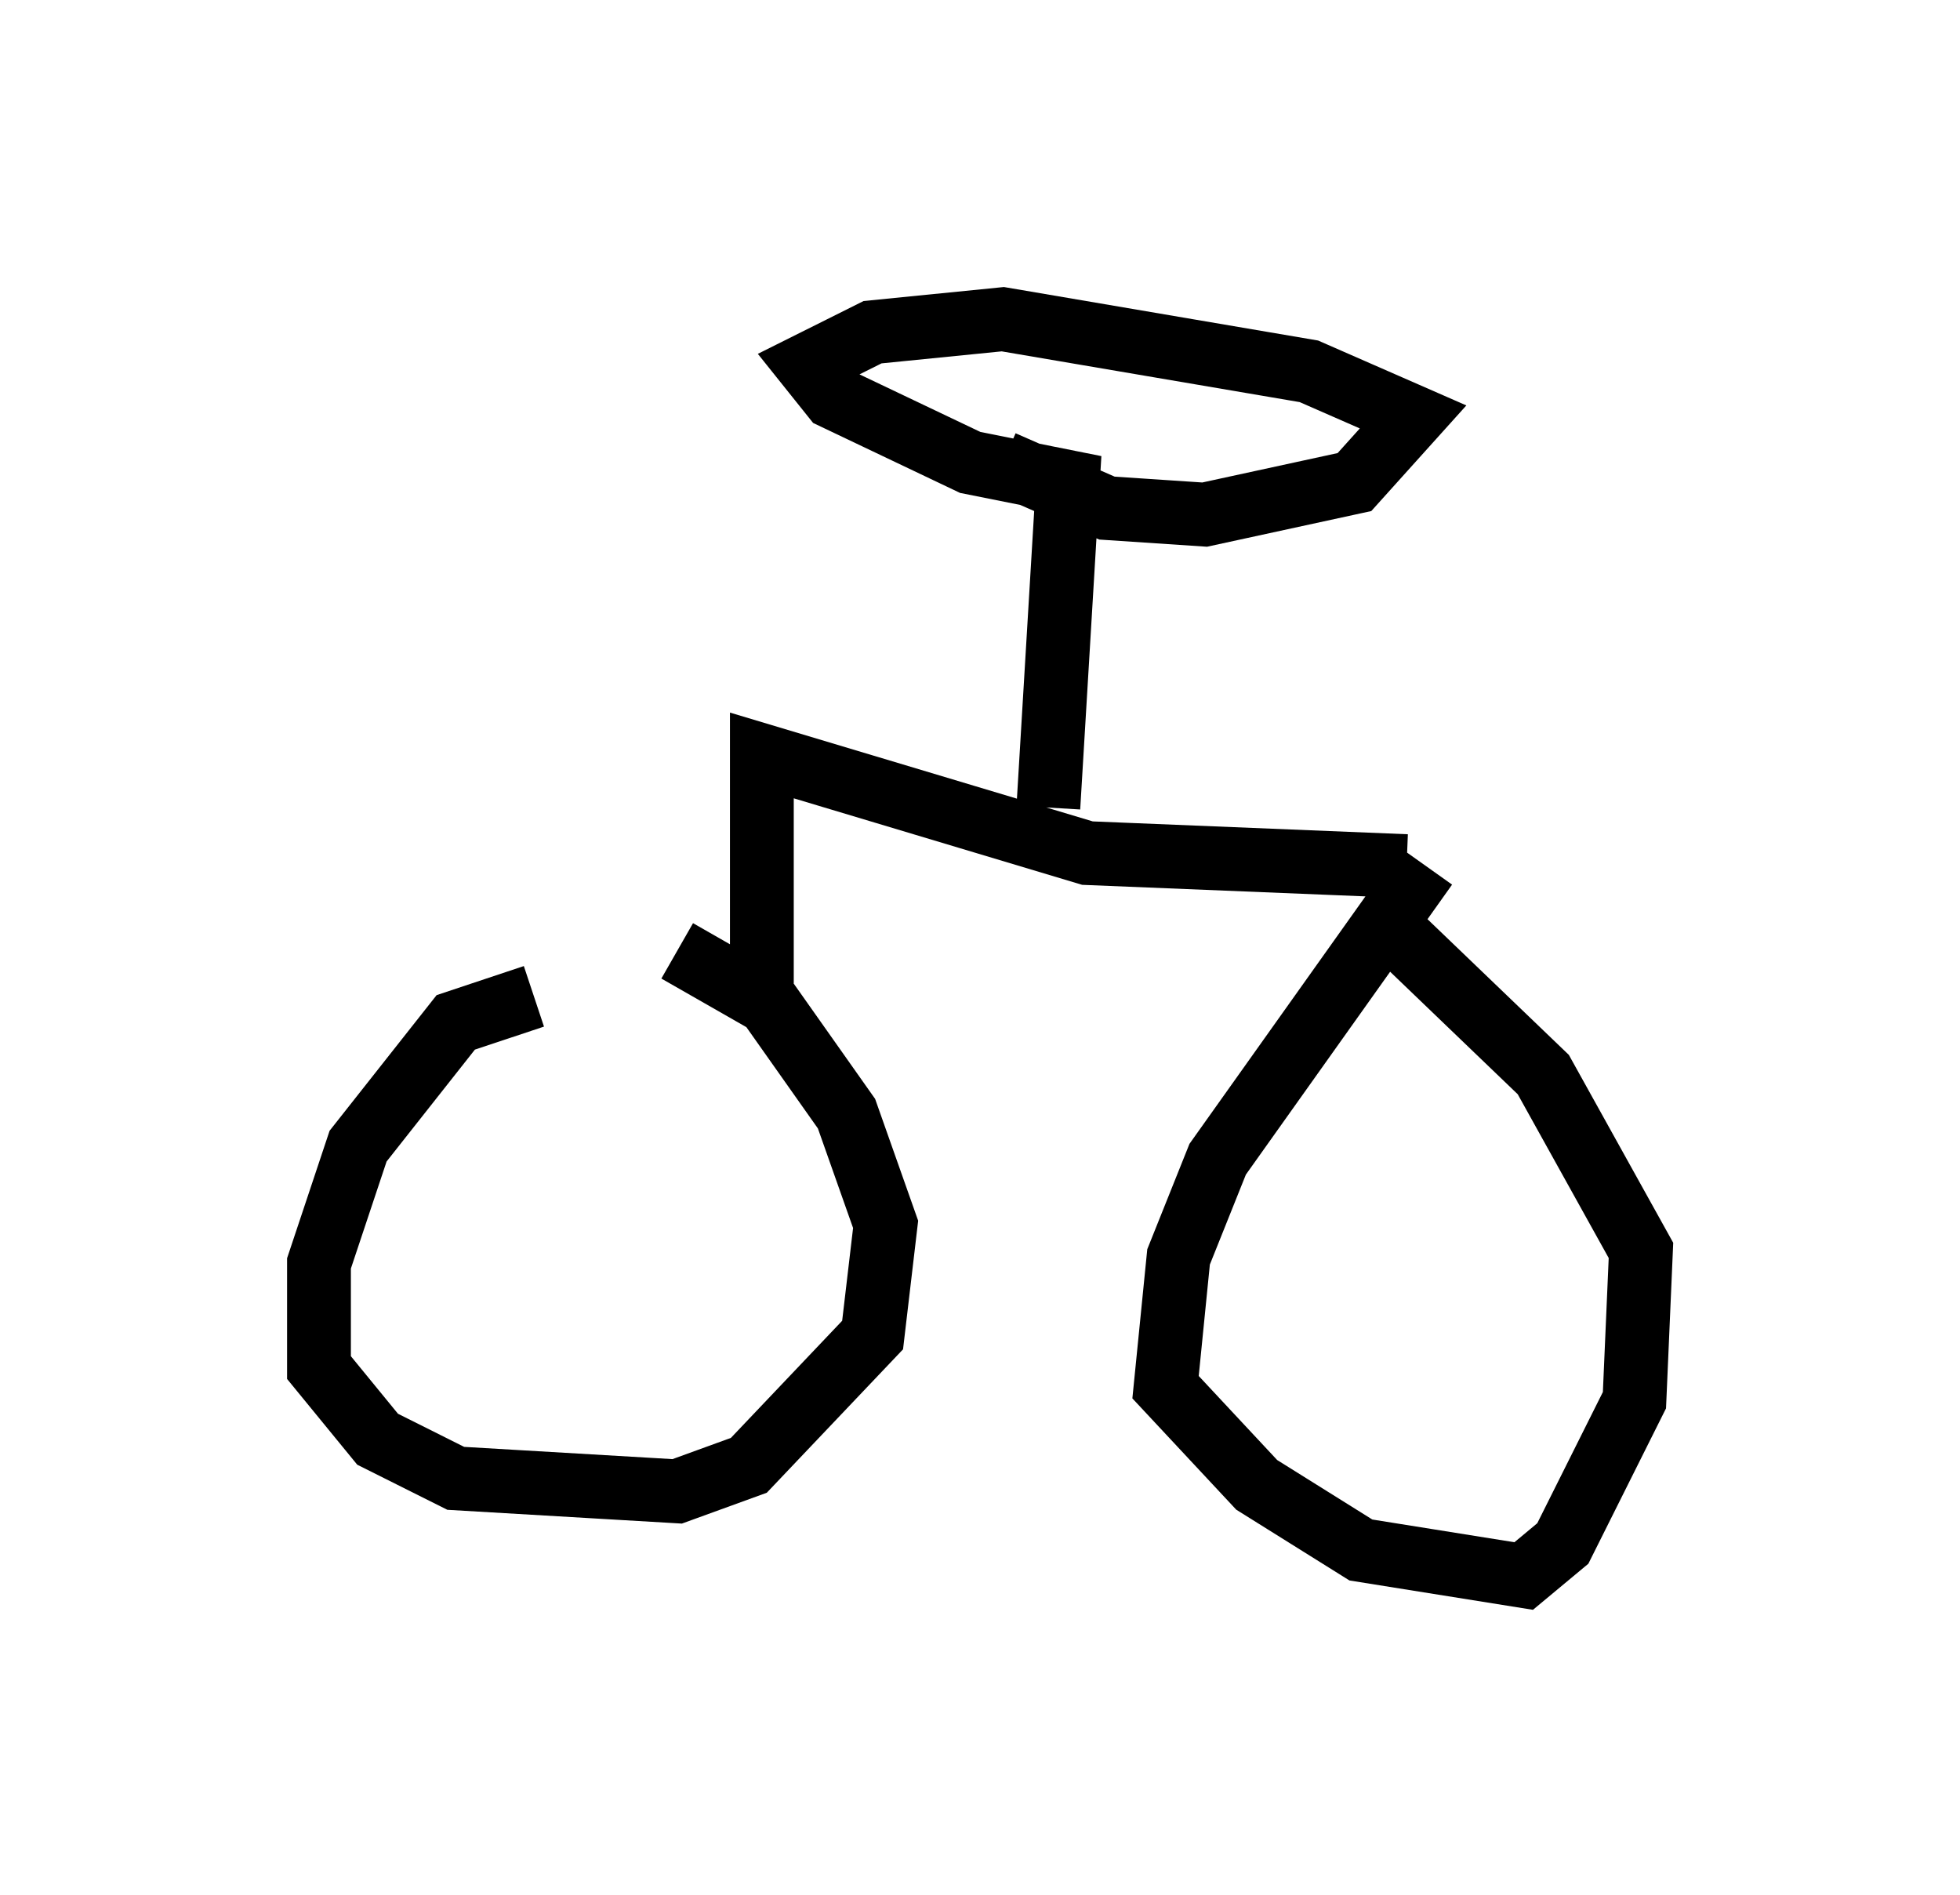 <?xml version="1.0" encoding="utf-8" ?>
<svg baseProfile="full" height="29.702" version="1.1" width="30.723" xmlns="http://www.w3.org/2000/svg" xmlns:ev="http://www.w3.org/2001/xml-events" xmlns:xlink="http://www.w3.org/1999/xlink"><defs /><rect fill="white" height="29.702" width="30.723" x="0" y="0" /><path d="M11.84, 15.821 m-3.471, -0.204 l-1.225, 0.408 -1.531, 1.94 l-0.613, 1.838 0.0, 1.633 l0.919, 1.123 1.225, 0.613 l3.471, 0.204 1.123, -0.408 l1.94, -2.042 0.204, -1.735 l-0.613, -1.735 -1.225, -1.735 l-1.429, -0.817 m1.327, 0.51 l0.0, -3.573 5.104, 1.531 l5.002, 0.204 m0.306, 0.0 l-3.267, 4.594 -0.613, 1.531 l-0.204, 2.042 1.429, 1.531 l1.633, 1.021 2.552, 0.408 l0.613, -0.51 1.123, -2.246 l0.102, -2.348 -1.531, -2.756 l-2.552, -2.45 m-5.206, -1.735 l0.306, -5.104 -1.531, -0.306 l-2.144, -1.021 -0.408, -0.51 l1.021, -0.51 2.042, -0.204 l4.798, 0.817 1.633, 0.715 l-0.919, 1.021 -2.348, 0.51 l-1.531, -0.102 -1.633, -0.715 " fill="none" stroke="black" stroke-width="1" /></svg>